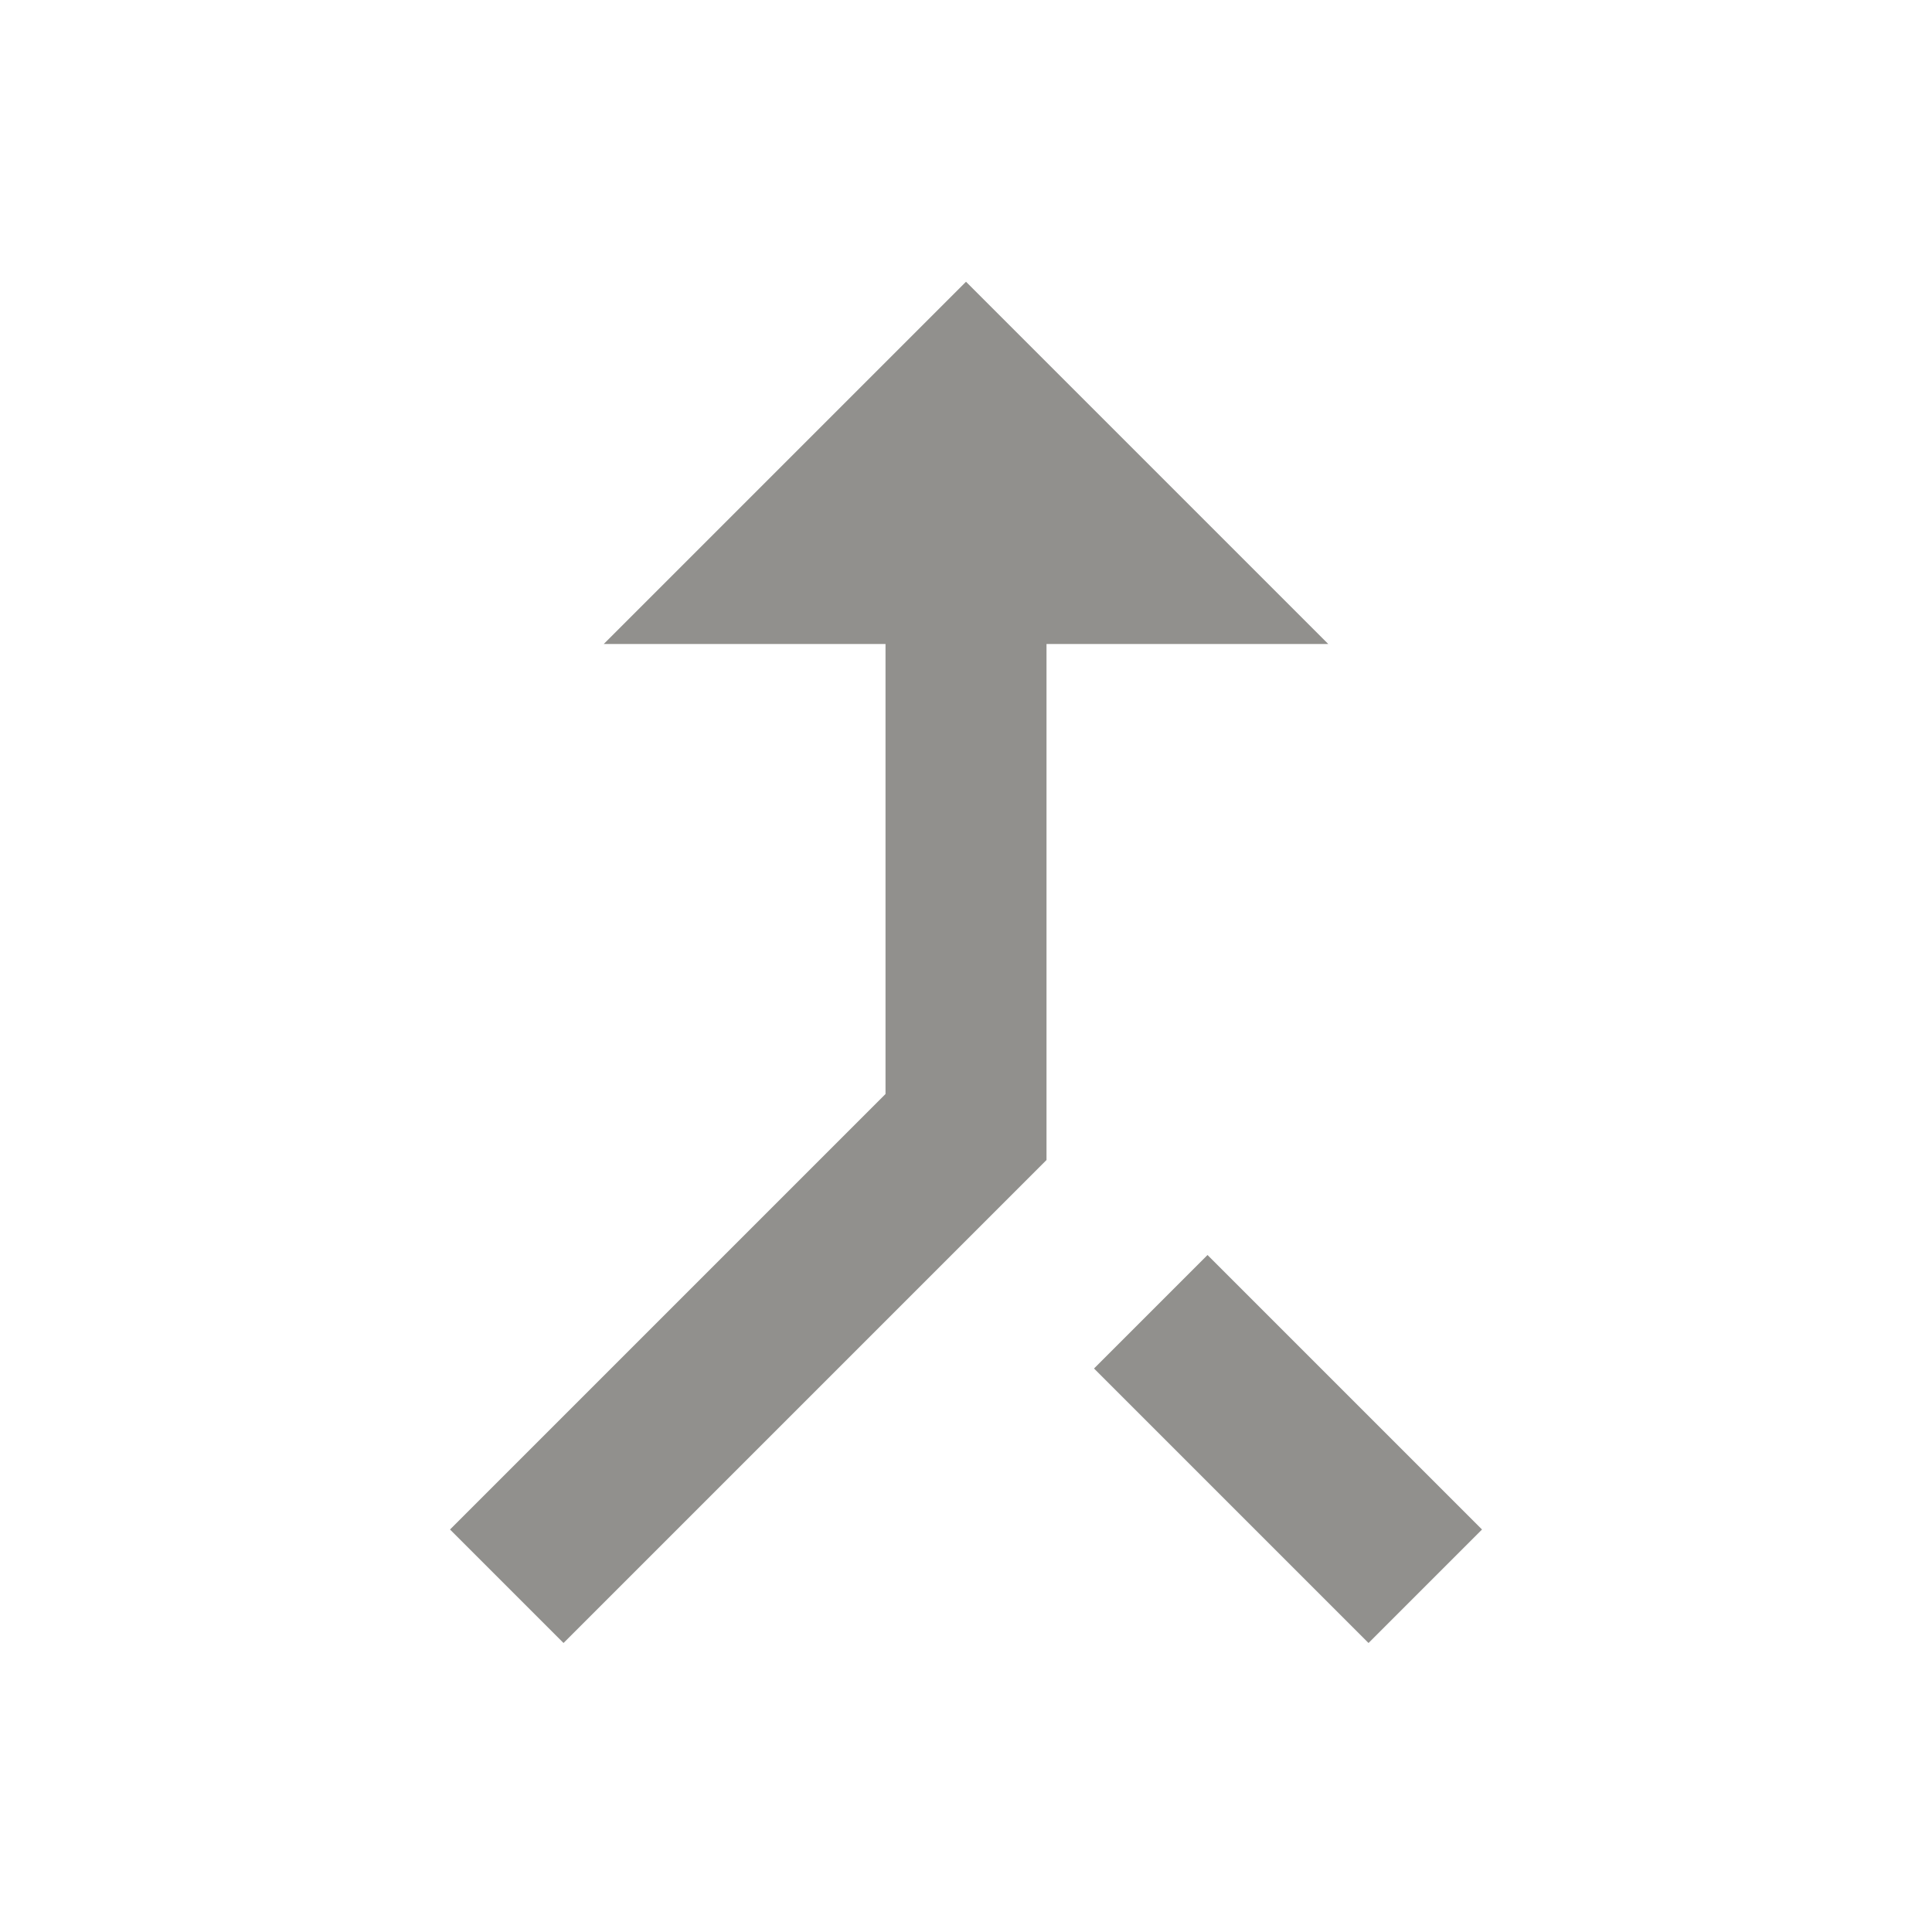 <!-- Generated by IcoMoon.io -->
<svg version="1.1" xmlns="http://www.w3.org/2000/svg" width="280" height="280" viewBox="0 0 280 280">
<title>mt-merge_type</title>
<path fill="#91908d" d="M198.335 238.117l16.45-16.45-39.783-39.783-16.45 16.45 39.783 39.783zM87.501 93.333h40.834v65.217l-63.117 63.117 16.45 16.45 70-70v-74.783h40.833l-52.5-52.5-52.5 52.5z"></path>
</svg>
